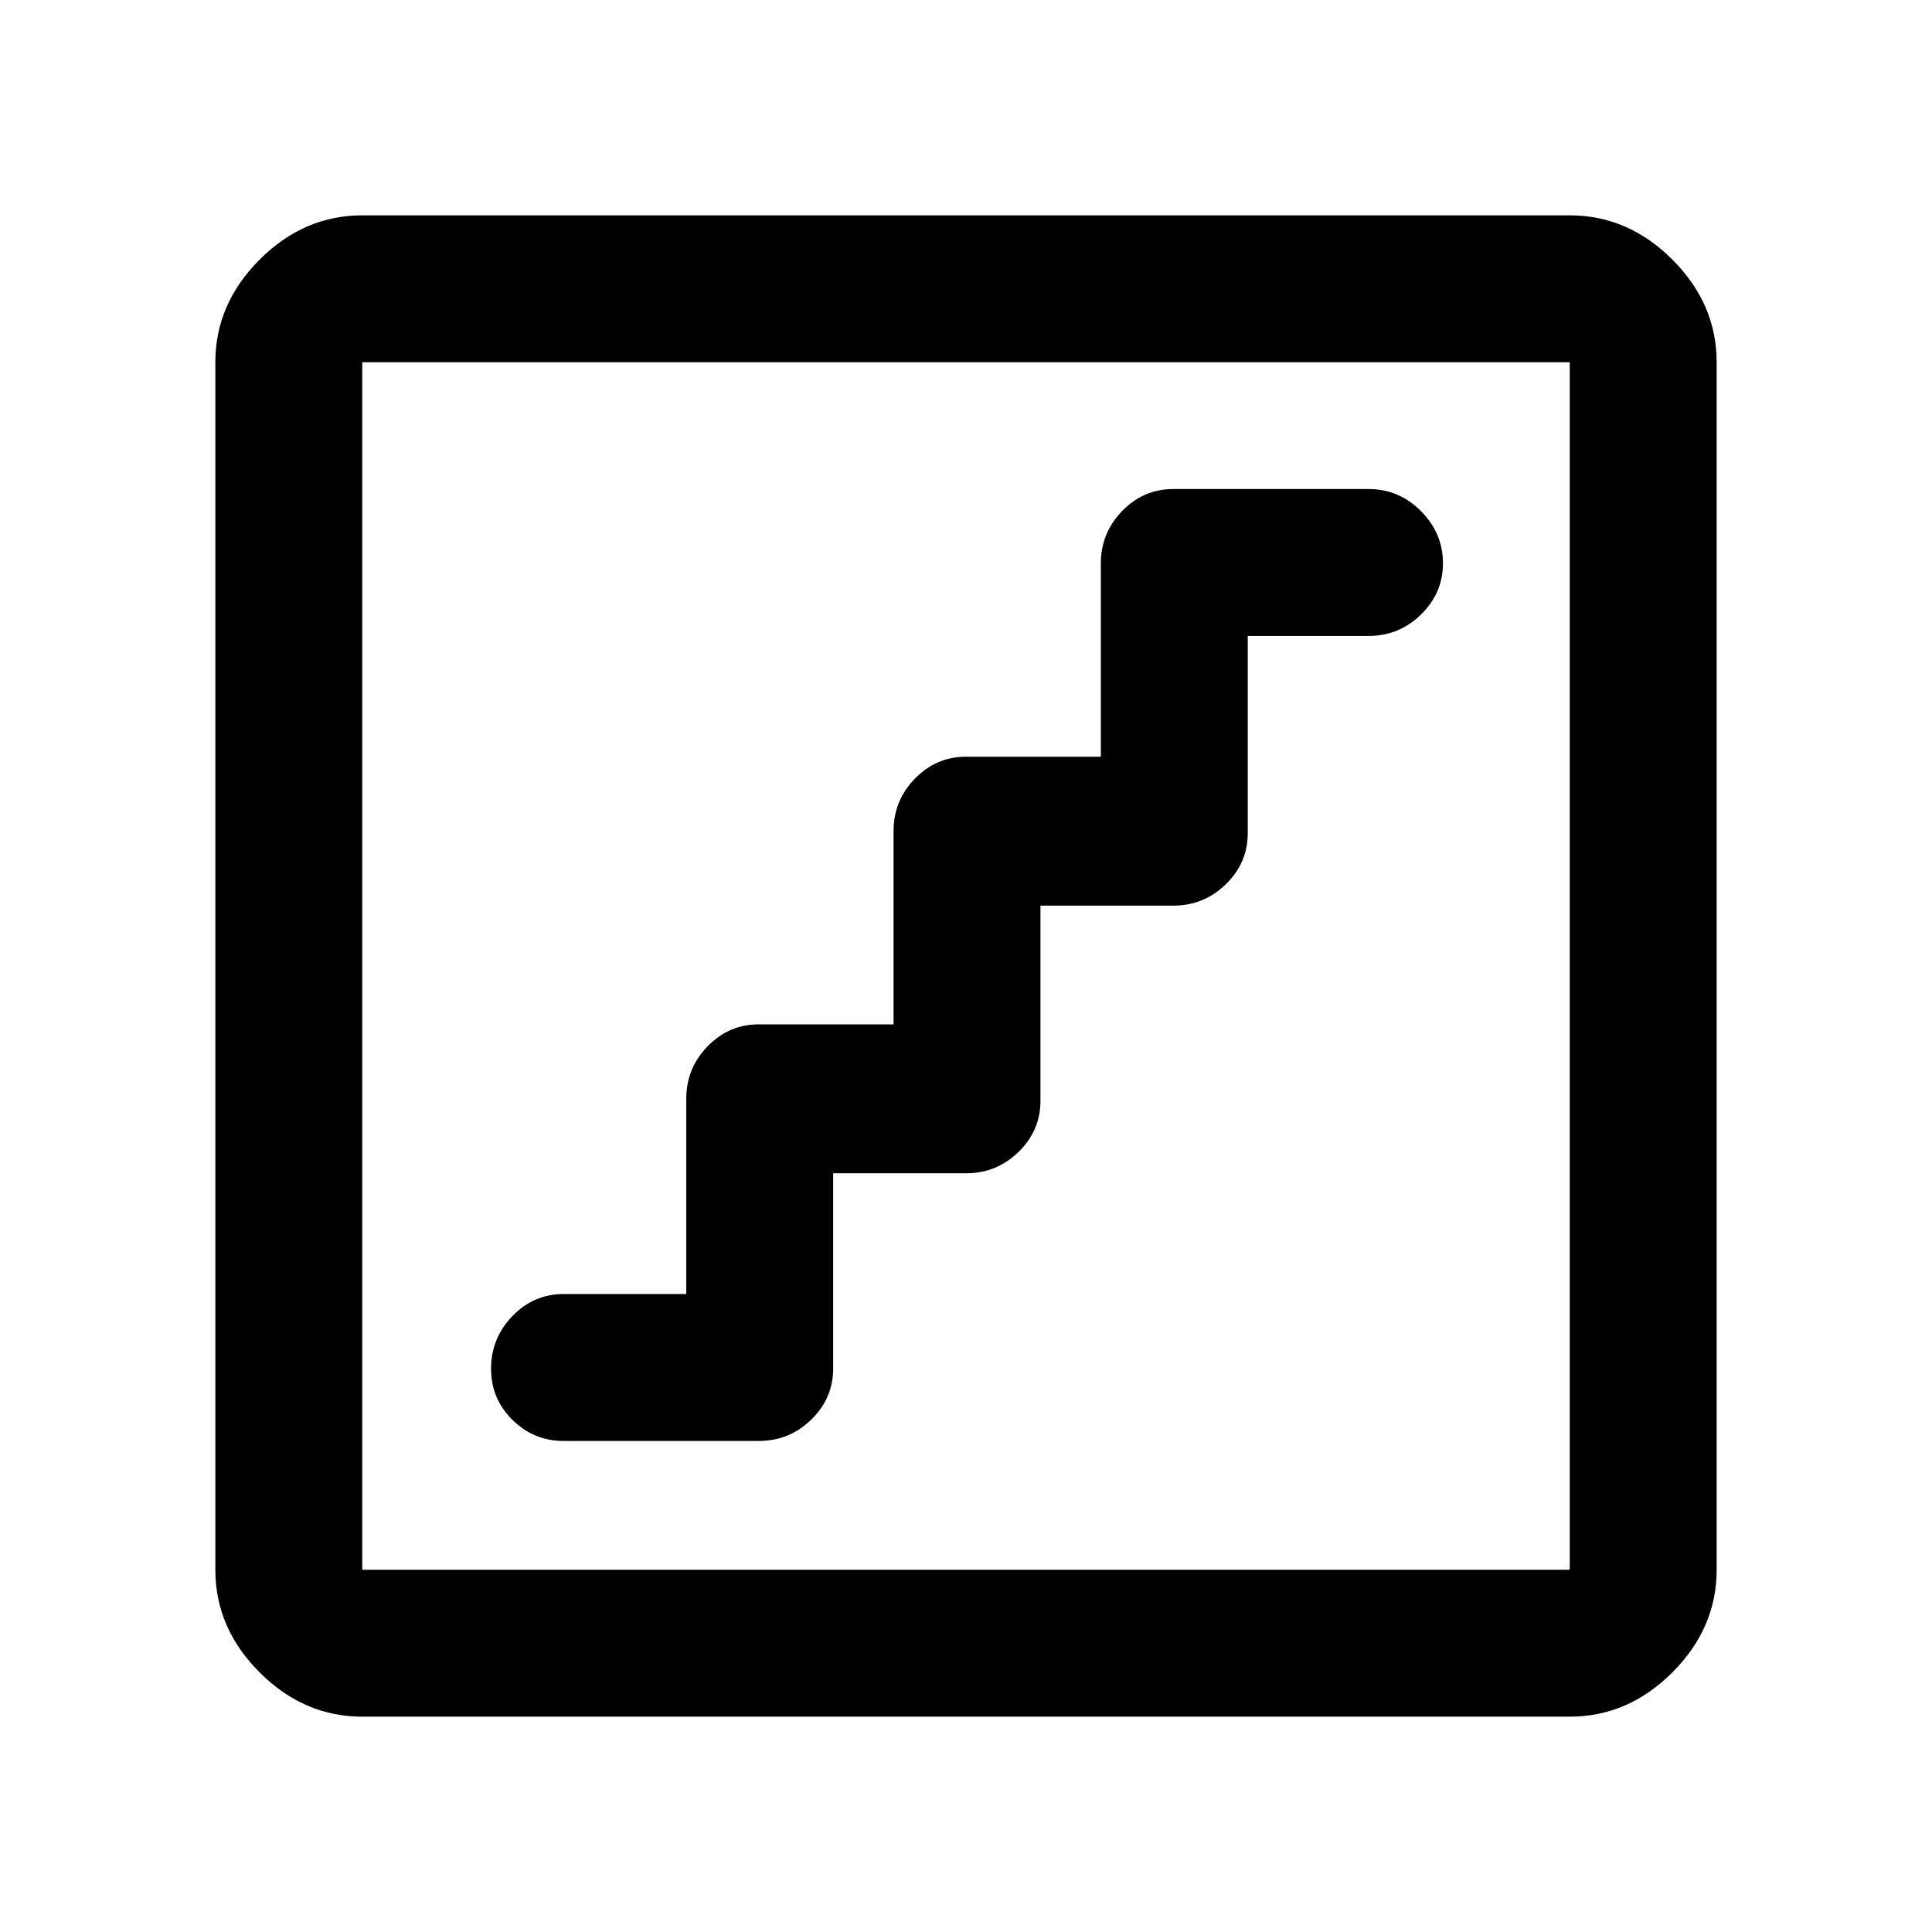 <svg xmlns="http://www.w3.org/2000/svg" height="48" viewBox="0 -960 960 960" width="48"><path d="M414-377h66q15.2 0 26.1-10.61Q517-398.23 517-413v-97h66q15.2 0 26.1-10.61Q620-531.22 620-546v-98h60q15.2 0 26.1-10.66 10.9-10.66 10.9-25.5T706.1-706q-10.9-11-26.1-11h-97q-14.78 0-25.39 10.9Q547-695.2 547-680v96h-67q-14.77 0-25.39 10.9Q444-562.2 444-547v96h-67q-14.77 0-25.39 10.9Q341-429.2 341-414v97h-61q-14.77 0-25.39 10.95Q244-295.1 244-279.82q0 14.84 10.61 25.33Q265.23-244 280-244h97q15.2 0 26.1-10.61Q414-265.23 414-280v-97ZM180-107q-29 0-51-22t-22-51v-600q0-29 22-51t51-22h600q29 0 51 22t22 51v600q0 29-22 51t-51 22H180Zm0-73h600v-600H180v600Zm0-600v600-600Z"/></svg>